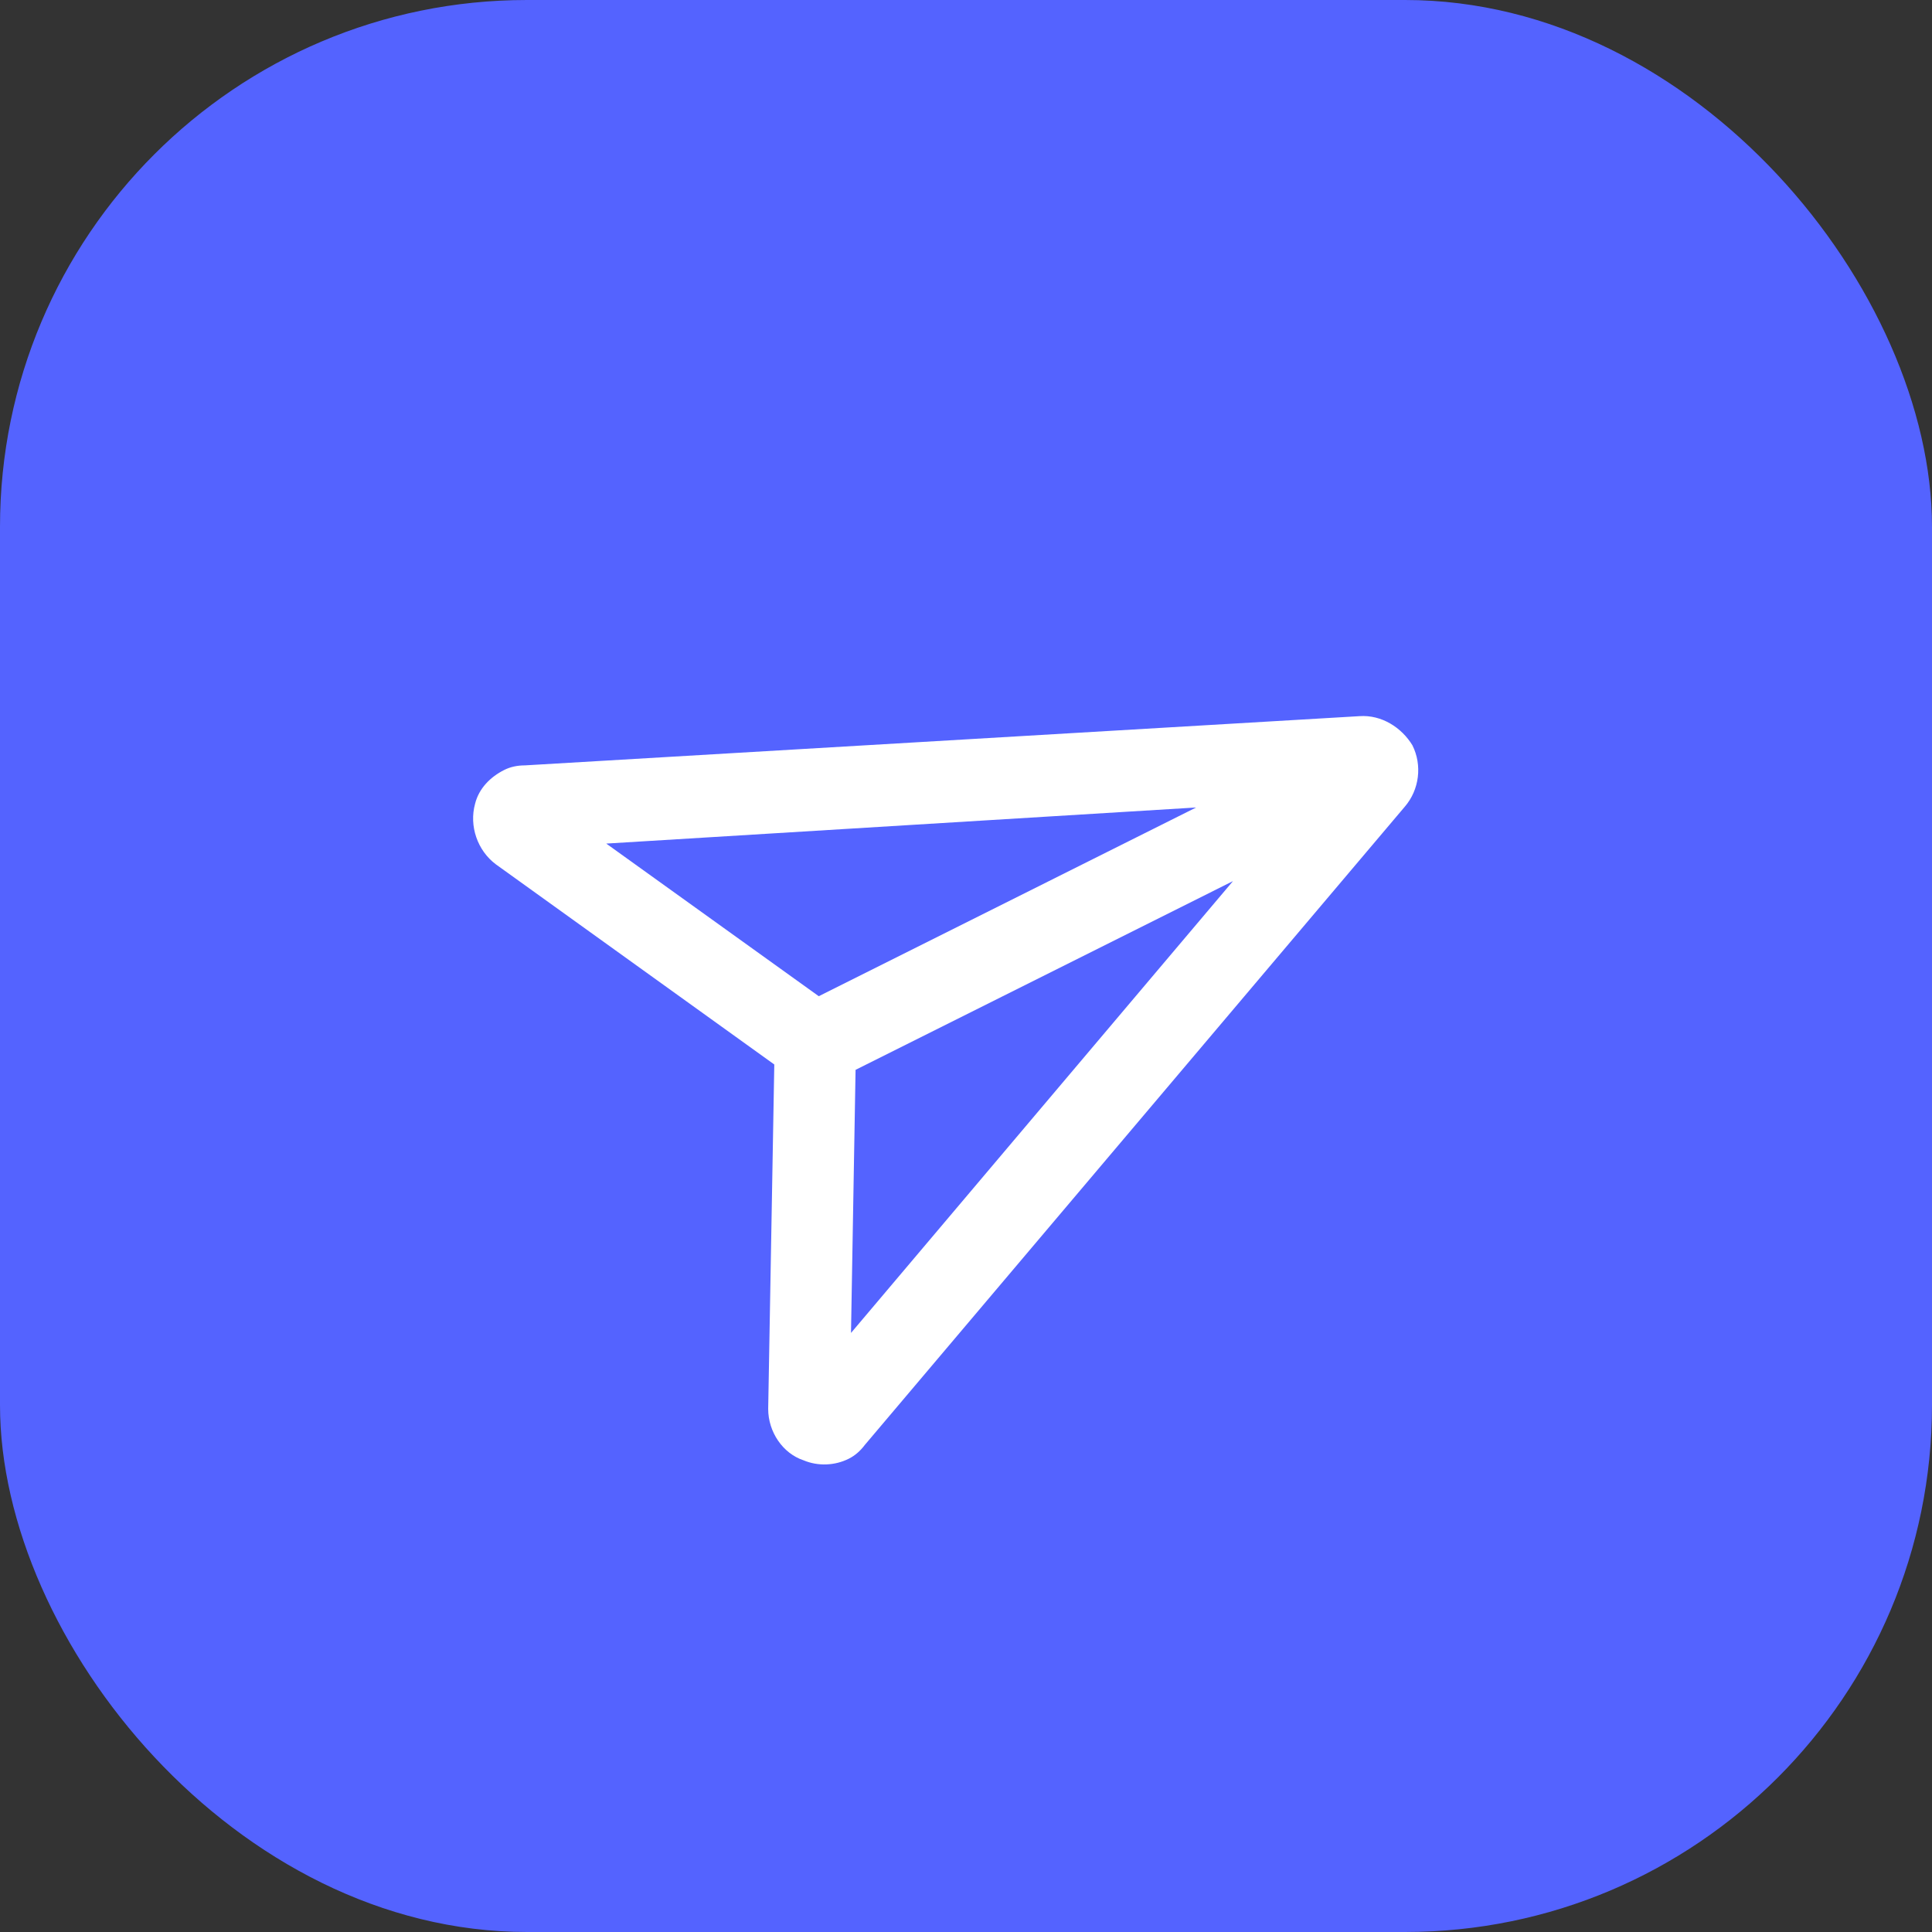 <svg width="44" height="44" viewBox="0 0 44 44" fill="none" xmlns="http://www.w3.org/2000/svg">
<rect x="0" y="0" width="44" height="44" fill="#333333" stroke="none"/>
<rect width="44" height="44" rx="12" fill="#5463FF"/>
<path d="M30.962 16.31L11.955 17.431C11.781 17.431 11.623 17.465 11.484 17.535C11.169 17.693 10.907 17.955 10.82 18.304C10.68 18.811 10.873 19.37 11.292 19.684L17.634 24.243L17.495 32.087C17.495 32.611 17.827 33.1 18.299 33.257C18.631 33.397 19.015 33.379 19.329 33.222C19.469 33.152 19.591 33.047 19.696 32.907L31.993 18.372C32.325 17.987 32.394 17.428 32.167 16.974C31.923 16.572 31.468 16.275 30.962 16.31ZM13.807 19.212L27.241 18.39L18.647 22.688L13.807 19.212ZM19.485 24.365L28.08 20.067L19.381 30.357L19.485 24.365Z" fill="white"/>
</svg>
